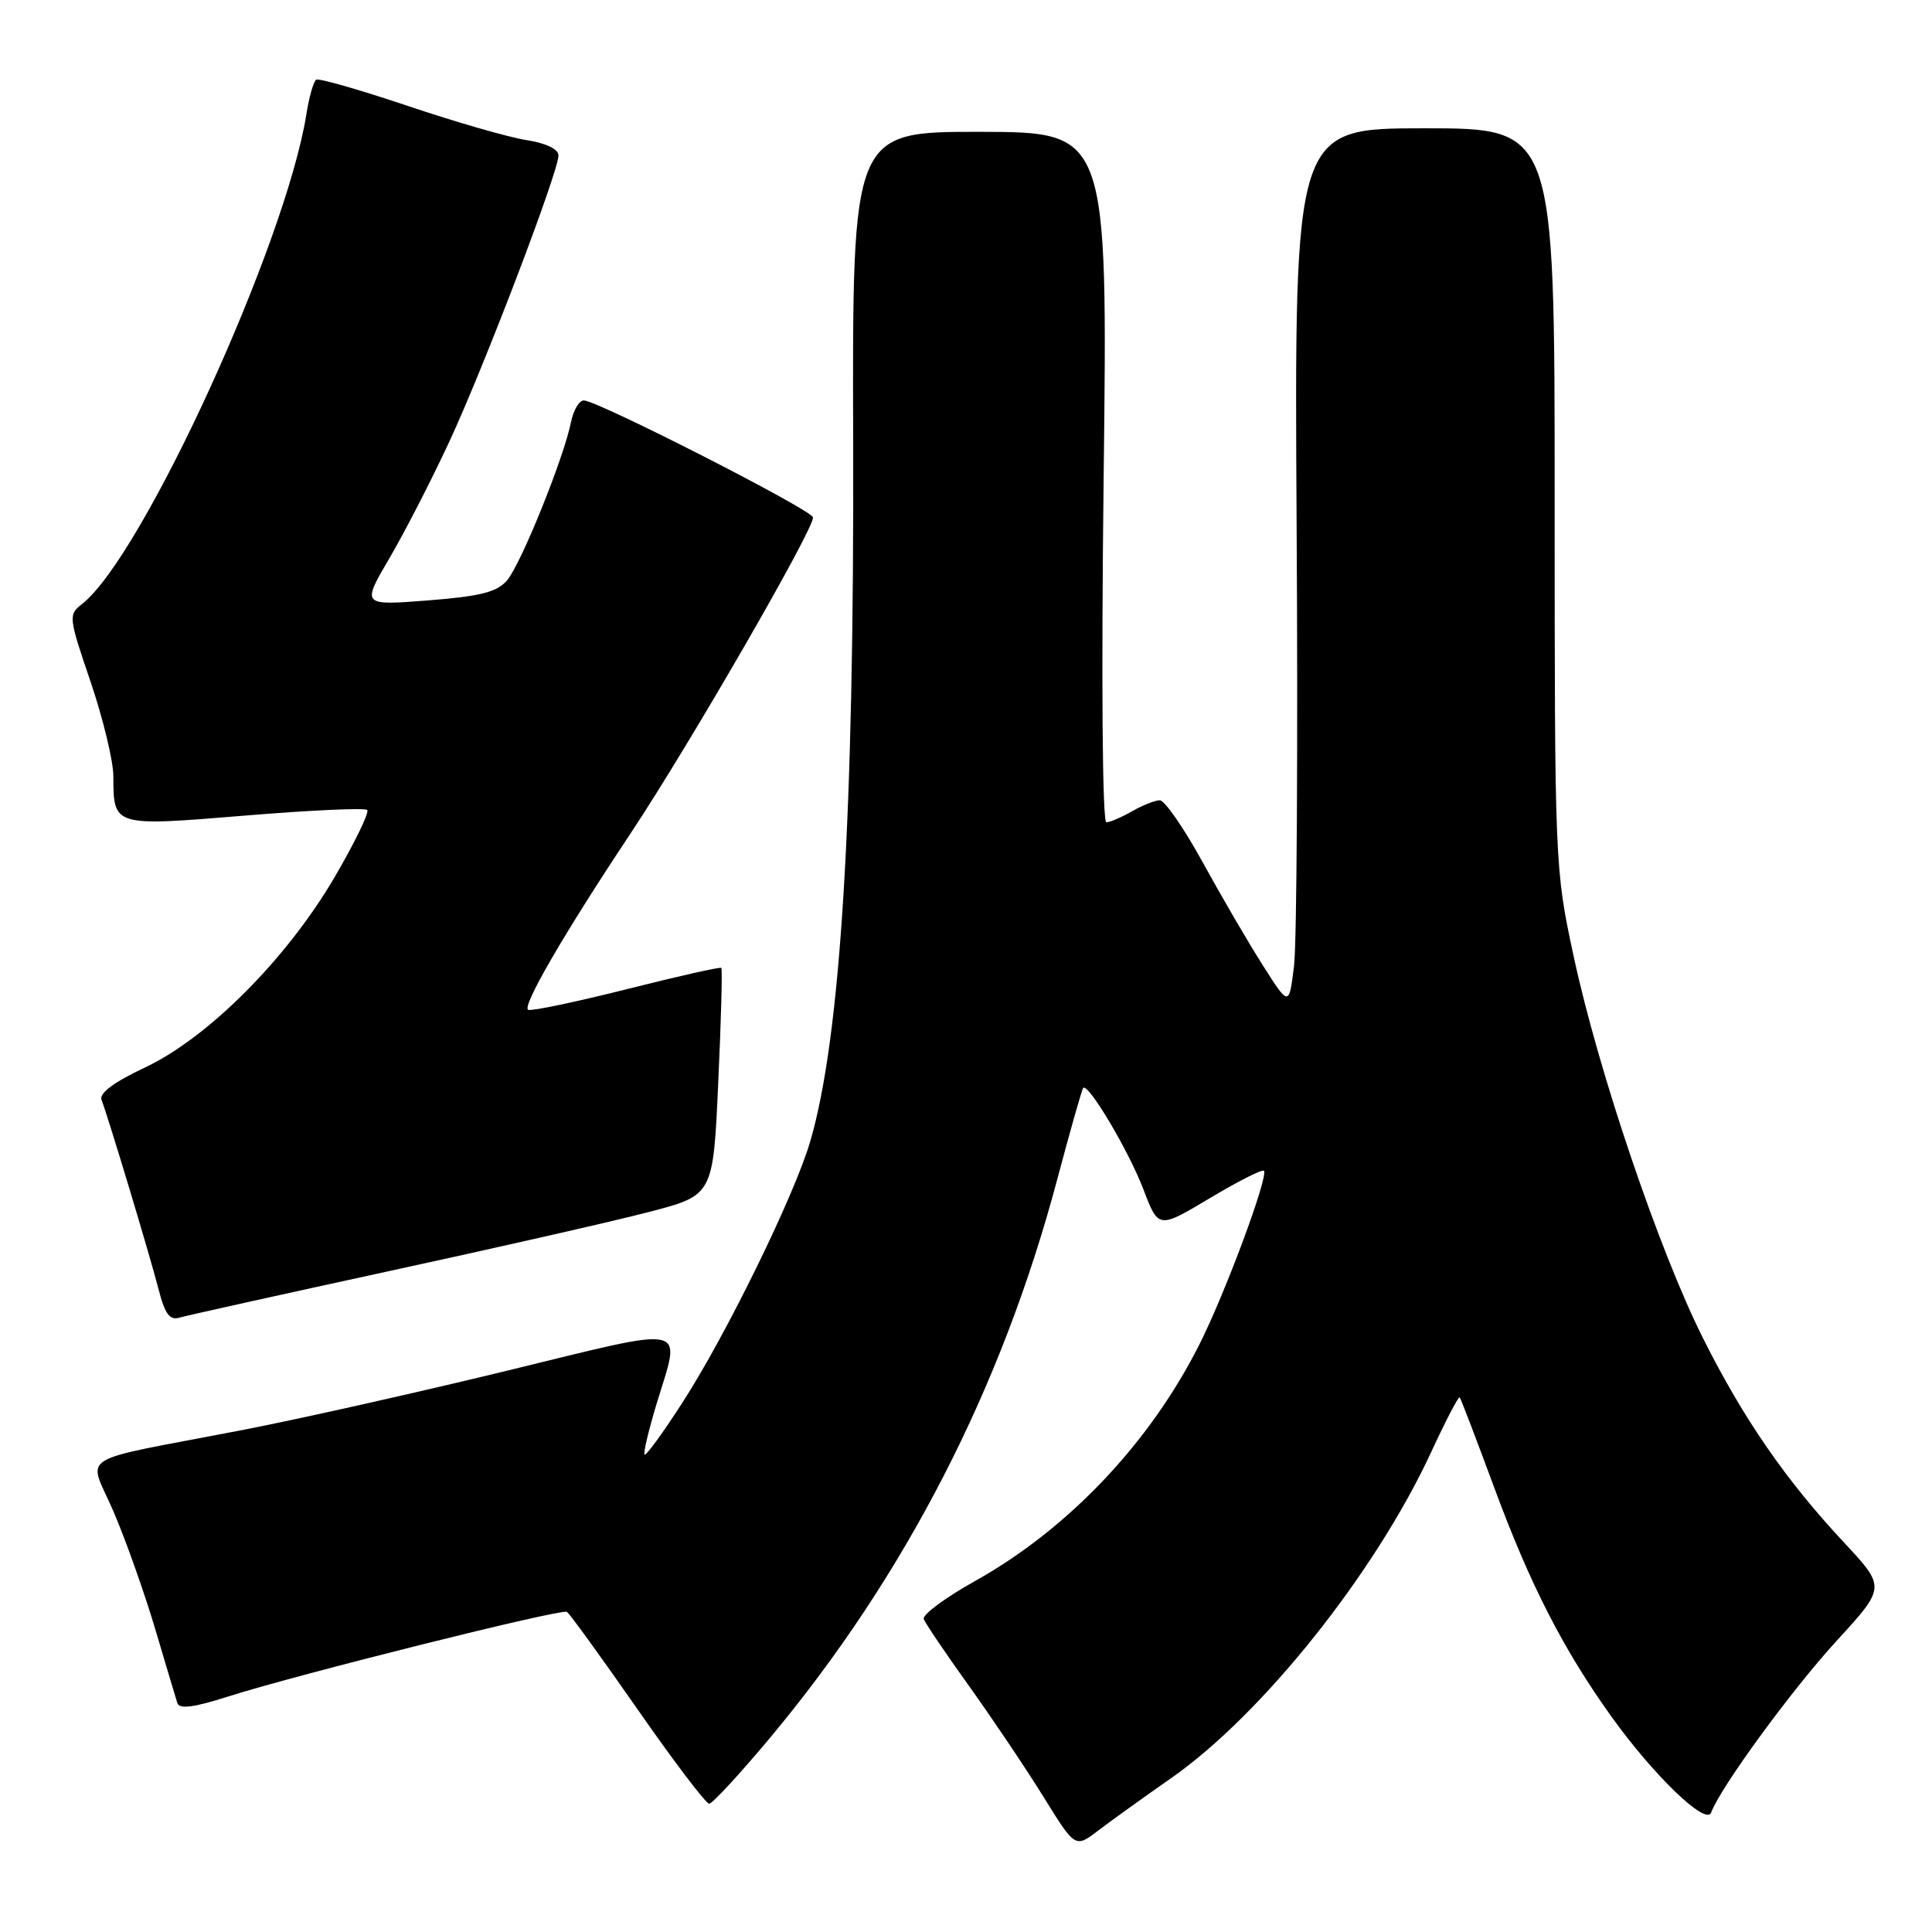 <?xml version="1.0" encoding="UTF-8" standalone="no"?>
<!DOCTYPE svg PUBLIC "-//W3C//DTD SVG 1.1//EN" "http://www.w3.org/Graphics/SVG/1.1/DTD/svg11.dtd" >
<svg xmlns="http://www.w3.org/2000/svg" xmlns:xlink="http://www.w3.org/1999/xlink" version="1.1" viewBox="0 0 256 256">
 <g >
 <path fill="currentColor"
d=" M 155.20 235.60 C 167.29 227.15 182.27 208.35 189.66 192.36 C 191.58 188.21 193.27 184.97 193.42 185.16 C 193.58 185.35 195.61 190.68 197.95 197.00 C 202.71 209.90 207.11 218.51 213.51 227.44 C 219.13 235.28 226.08 241.97 226.74 240.17 C 227.93 236.88 237.45 223.86 243.37 217.41 C 249.87 210.32 249.87 210.32 244.36 204.41 C 236.63 196.13 231.01 188.00 225.67 177.34 C 219.86 165.77 211.81 142.01 208.53 126.77 C 206.02 115.12 206.00 114.67 206.00 66.02 C 206.00 17.00 206.00 17.00 188.75 17.00 C 171.50 17.00 171.50 17.00 171.81 69.75 C 171.99 98.76 171.83 124.95 171.47 127.94 C 170.81 133.39 170.81 133.39 167.35 127.94 C 165.44 124.95 161.85 118.79 159.36 114.25 C 156.87 109.71 154.31 106.02 153.67 106.04 C 153.03 106.05 151.38 106.71 150.00 107.50 C 148.62 108.29 147.09 108.95 146.60 108.96 C 146.07 108.99 145.92 90.15 146.24 63.25 C 146.78 17.50 146.78 17.50 129.86 17.47 C 112.93 17.45 112.93 17.45 113.05 58.47 C 113.19 108.27 111.41 137.36 107.37 151.21 C 105.30 158.32 96.26 176.81 90.46 185.80 C 87.88 189.81 85.60 192.94 85.41 192.74 C 85.22 192.55 85.95 189.49 87.02 185.95 C 90.26 175.30 91.79 175.63 67.25 181.61 C 55.29 184.52 39.42 188.08 32.00 189.51 C 9.42 193.87 11.68 192.43 15.06 200.33 C 16.67 204.09 19.14 211.07 20.56 215.83 C 21.97 220.60 23.30 225.02 23.50 225.67 C 23.77 226.50 25.68 226.25 30.19 224.81 C 39.29 221.90 74.39 213.13 75.12 213.58 C 75.47 213.79 79.67 219.60 84.47 226.48 C 89.26 233.37 93.54 239.00 93.97 239.00 C 94.39 239.00 98.03 235.06 102.05 230.25 C 119.96 208.79 132.73 183.95 140.09 156.27 C 141.81 149.80 143.36 144.35 143.53 144.16 C 144.19 143.45 149.58 152.53 151.50 157.58 C 153.50 162.83 153.50 162.83 160.28 158.78 C 164.01 156.55 167.24 154.91 167.47 155.13 C 168.13 155.80 162.36 171.34 158.91 178.18 C 152.34 191.21 141.54 202.60 129.19 209.50 C 125.25 211.70 122.20 213.96 122.40 214.53 C 122.60 215.09 125.30 219.08 128.40 223.40 C 131.49 227.72 135.93 234.32 138.25 238.06 C 142.47 244.88 142.47 244.88 145.49 242.58 C 147.14 241.32 151.52 238.17 155.20 235.60 Z  M 51.50 168.44 C 65.80 165.34 81.33 161.81 86.00 160.59 C 94.50 158.38 94.50 158.38 95.17 143.45 C 95.55 135.23 95.73 128.40 95.58 128.25 C 95.43 128.10 89.82 129.36 83.10 131.06 C 76.38 132.75 70.49 133.99 70.00 133.81 C 69.06 133.48 74.71 123.73 83.51 110.50 C 91.39 98.64 108.07 69.73 107.72 68.54 C 107.40 67.47 79.38 53.18 77.38 53.06 C 76.76 53.03 75.99 54.32 75.66 55.93 C 74.71 60.68 69.03 74.75 67.19 76.90 C 65.85 78.46 63.68 79.01 56.71 79.56 C 47.92 80.24 47.92 80.24 51.61 73.95 C 53.64 70.49 57.19 63.57 59.51 58.58 C 64.15 48.60 74.00 22.77 74.00 20.60 C 74.00 19.76 72.36 18.97 69.75 18.56 C 67.41 18.20 60.33 16.16 54.02 14.03 C 47.71 11.91 42.25 10.34 41.90 10.56 C 41.55 10.78 40.96 12.83 40.60 15.13 C 37.85 32.31 18.92 73.68 10.90 80.01 C 9.04 81.47 9.07 81.72 12.00 90.33 C 13.65 95.19 15.01 100.81 15.02 102.83 C 15.04 109.54 14.95 109.51 32.47 108.07 C 41.07 107.36 48.36 107.02 48.66 107.33 C 48.96 107.63 47.03 111.62 44.36 116.19 C 38.03 127.02 27.59 137.50 19.21 141.45 C 15.10 143.38 13.12 144.86 13.45 145.73 C 14.36 148.09 19.86 166.36 21.00 170.80 C 21.85 174.13 22.49 174.99 23.80 174.59 C 24.74 174.31 37.20 171.55 51.50 168.44 Z "/>
</g>
</svg>
